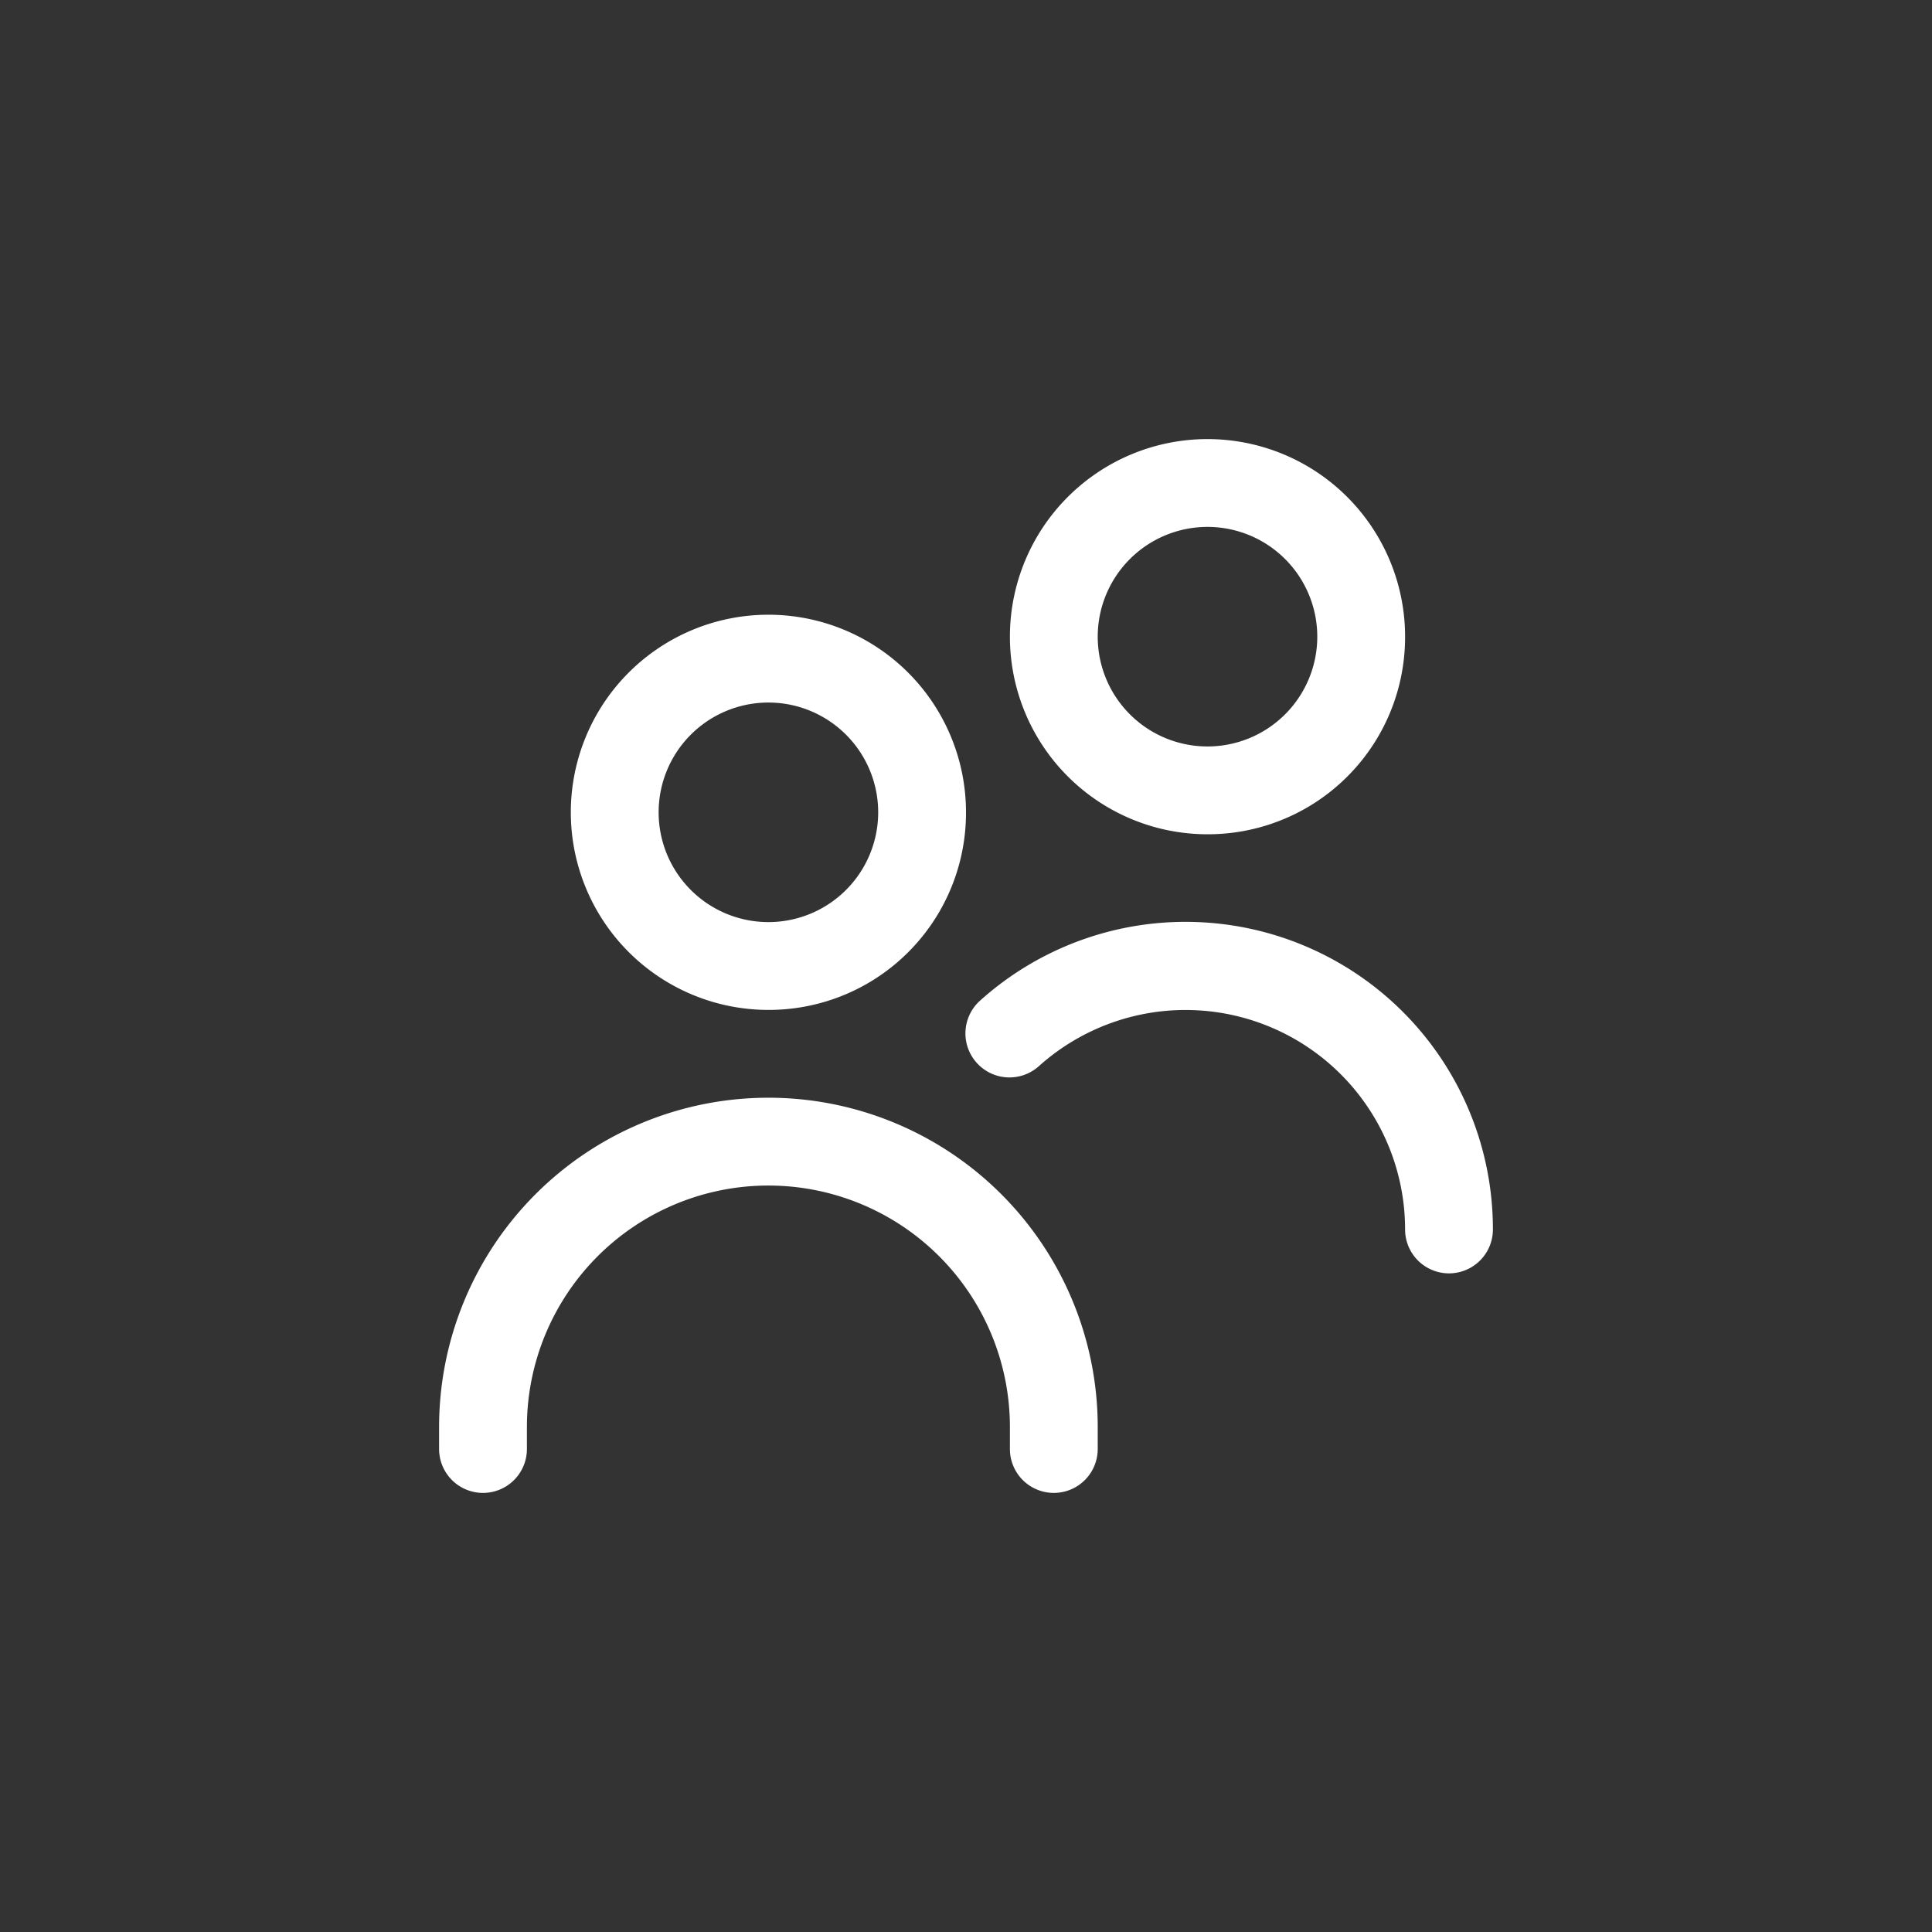 <svg xmlns="http://www.w3.org/2000/svg" viewBox="0 0 44 44"><rect x="0" y="0" width="44" height="44" fill="#333333" stroke="none"/><defs><style>.cls-1{fill:#fff;}.cls-2{fill:none;}</style></defs><title>users-two</title><g id="Слой_2" data-name="Слой 2"><g id="Слой_4" data-name="Слой 4"><g id="users-two"><path class="cls-1" d="M17.5,23A4.5,4.5,0,1,1,22,18.5,4.49,4.49,0,0,1,17.5,23Zm0-7A2.5,2.5,0,1,0,20,18.5,2.5,2.5,0,0,0,17.5,16ZM25,33v-.5a7.5,7.5,0,0,0-15,0V33a1,1,0,0,0,2,0v-.5a5.5,5.5,0,0,1,11,0V33a1,1,0,0,0,2,0Zm9-5a7,7,0,0,0-11.67-5.22,1,1,0,0,0,1.32,1.51l0,0A5,5,0,0,1,32,28a1,1,0,0,0,2,0Zm-6.5-9A4.5,4.5,0,1,1,32,14.5,4.49,4.49,0,0,1,27.5,19Zm0-7A2.5,2.5,0,1,0,30,14.5,2.5,2.5,0,0,0,27.5,12Z"/><circle class="cls-2" cx="22" cy="22" r="22"/><rect class="cls-2" x="10" y="10" width="24" height="24"/></g></g></g></svg>